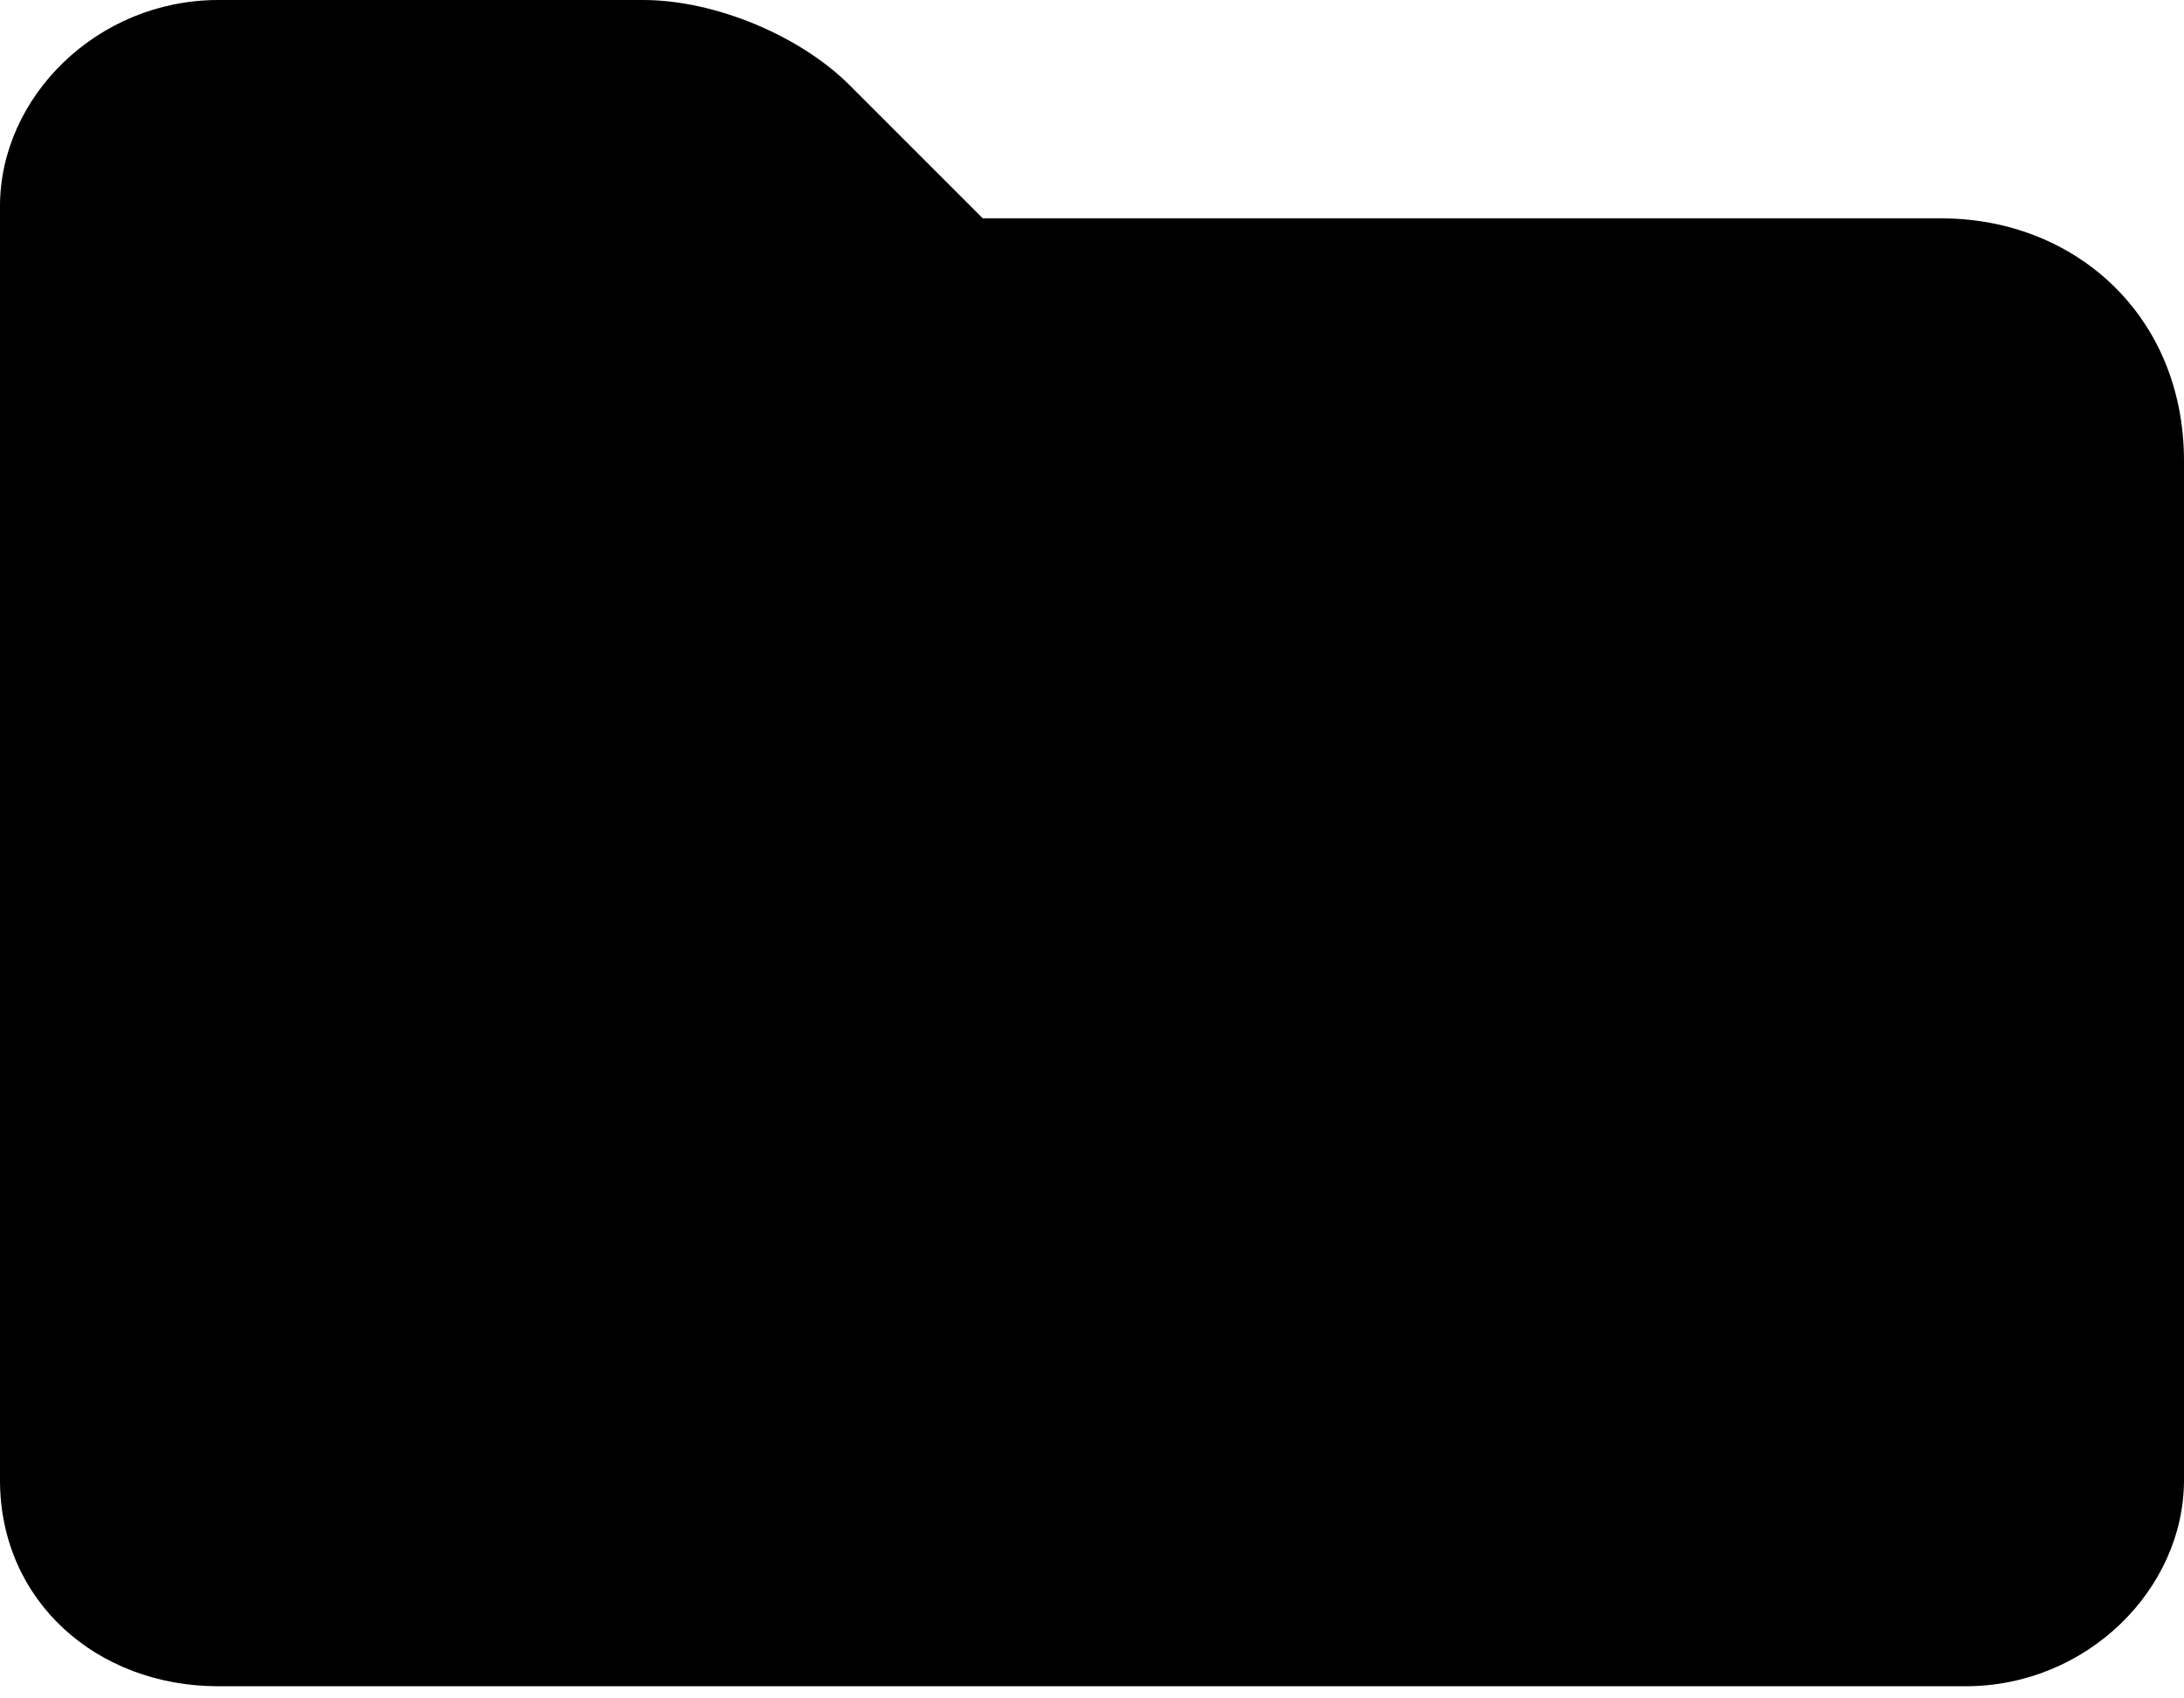 <?xml version="1.0" encoding="utf-8"?>
<!-- Generator: Adobe Illustrator 21.0.0, SVG Export Plug-In . SVG Version: 6.00 Build 0)  -->
<svg version="1.1" id="图层_1" xmlns="http://www.w3.org/2000/svg" xmlns:xlink="http://www.w3.org/1999/xlink" x="0px" y="0px"
	 viewBox="0 0 18 14" style="enable-background:new 0 0 18 14;" xml:space="preserve">
<title>文件夹</title>
<desc>Created with Sketch.</desc>
<path d="M16,1.8H8.1L7,0.7C6.6,0.3,5.9,0,5.3,0H1.8C0.8,0,0,0.8,0,1.7v10.5c0,1,0.8,1.7,1.8,1.7h14.4c1,0,1.8-0.8,1.8-1.7V3.8
	C18,2.6,17.1,1.8,16,1.8z"/>
</svg>
